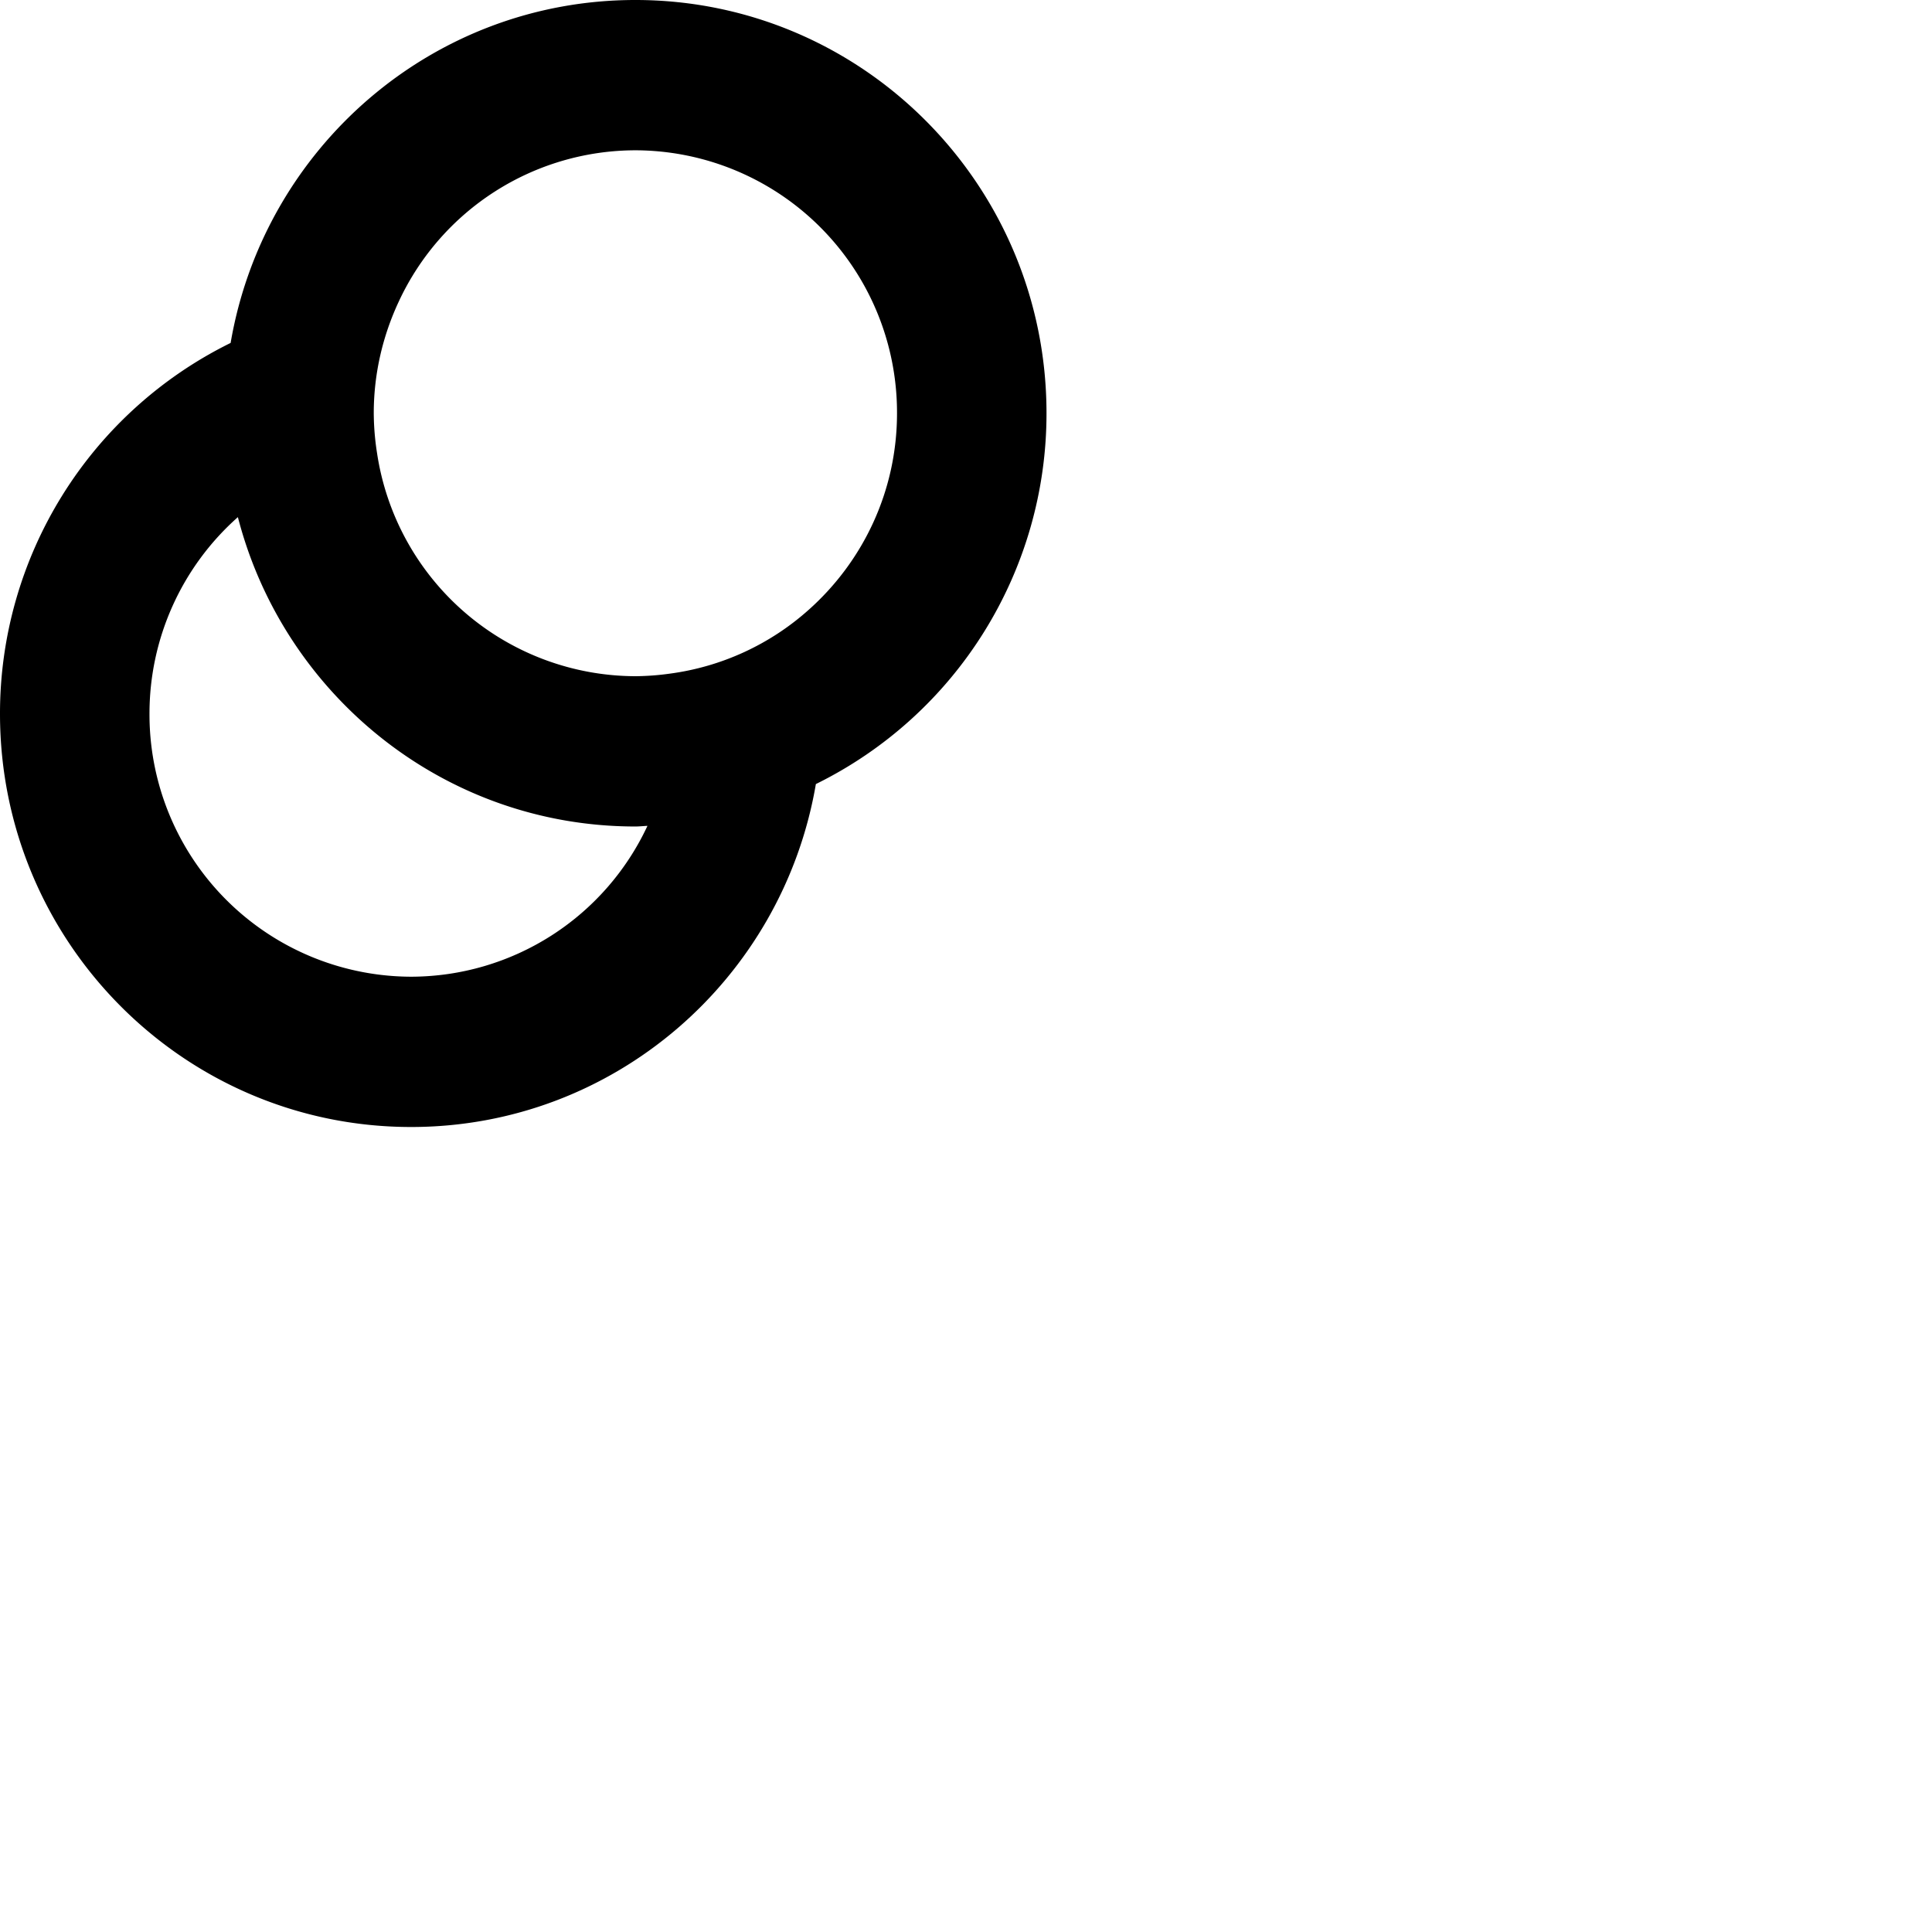 
<svg width="24" height="24" viewBox="0 0 24 24" xmlns="http://www.w3.org/2000/svg">

  <path fill-rule="evenodd" clip-rule="evenodd" d="m 10.045,7.576 a 3.226,3.226 0 0 1 -1.73,0.793 3.248,3.248 0 0 1 -0.422,0.031 3.254,3.254 0 0 1 -3.209,-2.77 3.299,3.299 0 0 1 -0.041,-0.497 c 0,-0.498 0.115,-0.97 0.313,-1.392 a 3.246,3.246 0 0 1 2.937,-1.874 3.258,3.258 0 0 1 3.25,3.266 c 0,0.973 -0.426,1.845 -1.098,2.443 z m -4.938,4.557 a 3.258,3.258 0 0 1 -3.25,-3.266 3.26,3.26 0 0 1 1.098,-2.443 c 0.57,2.209 2.562,3.843 4.938,3.843 0.05,0 0.1,-0.006 0.15,-0.008 a 3.246,3.246 0 0 1 -2.936,1.874 z M 7.893,0 c -2.524,0 -4.615,1.842 -5.028,4.26 A 5.131,5.131 0 0 0 1.1790933e-6,8.867 C 1.1790933e-6,11.702 2.287,14 5.107,14 c 2.524,0 4.615,-1.841 5.028,-4.26 a 5.13,5.13 0 0 0 2.865,-4.607 C 13,2.298 10.713,0 7.893,0 Z" id="path2"/>
</svg>
